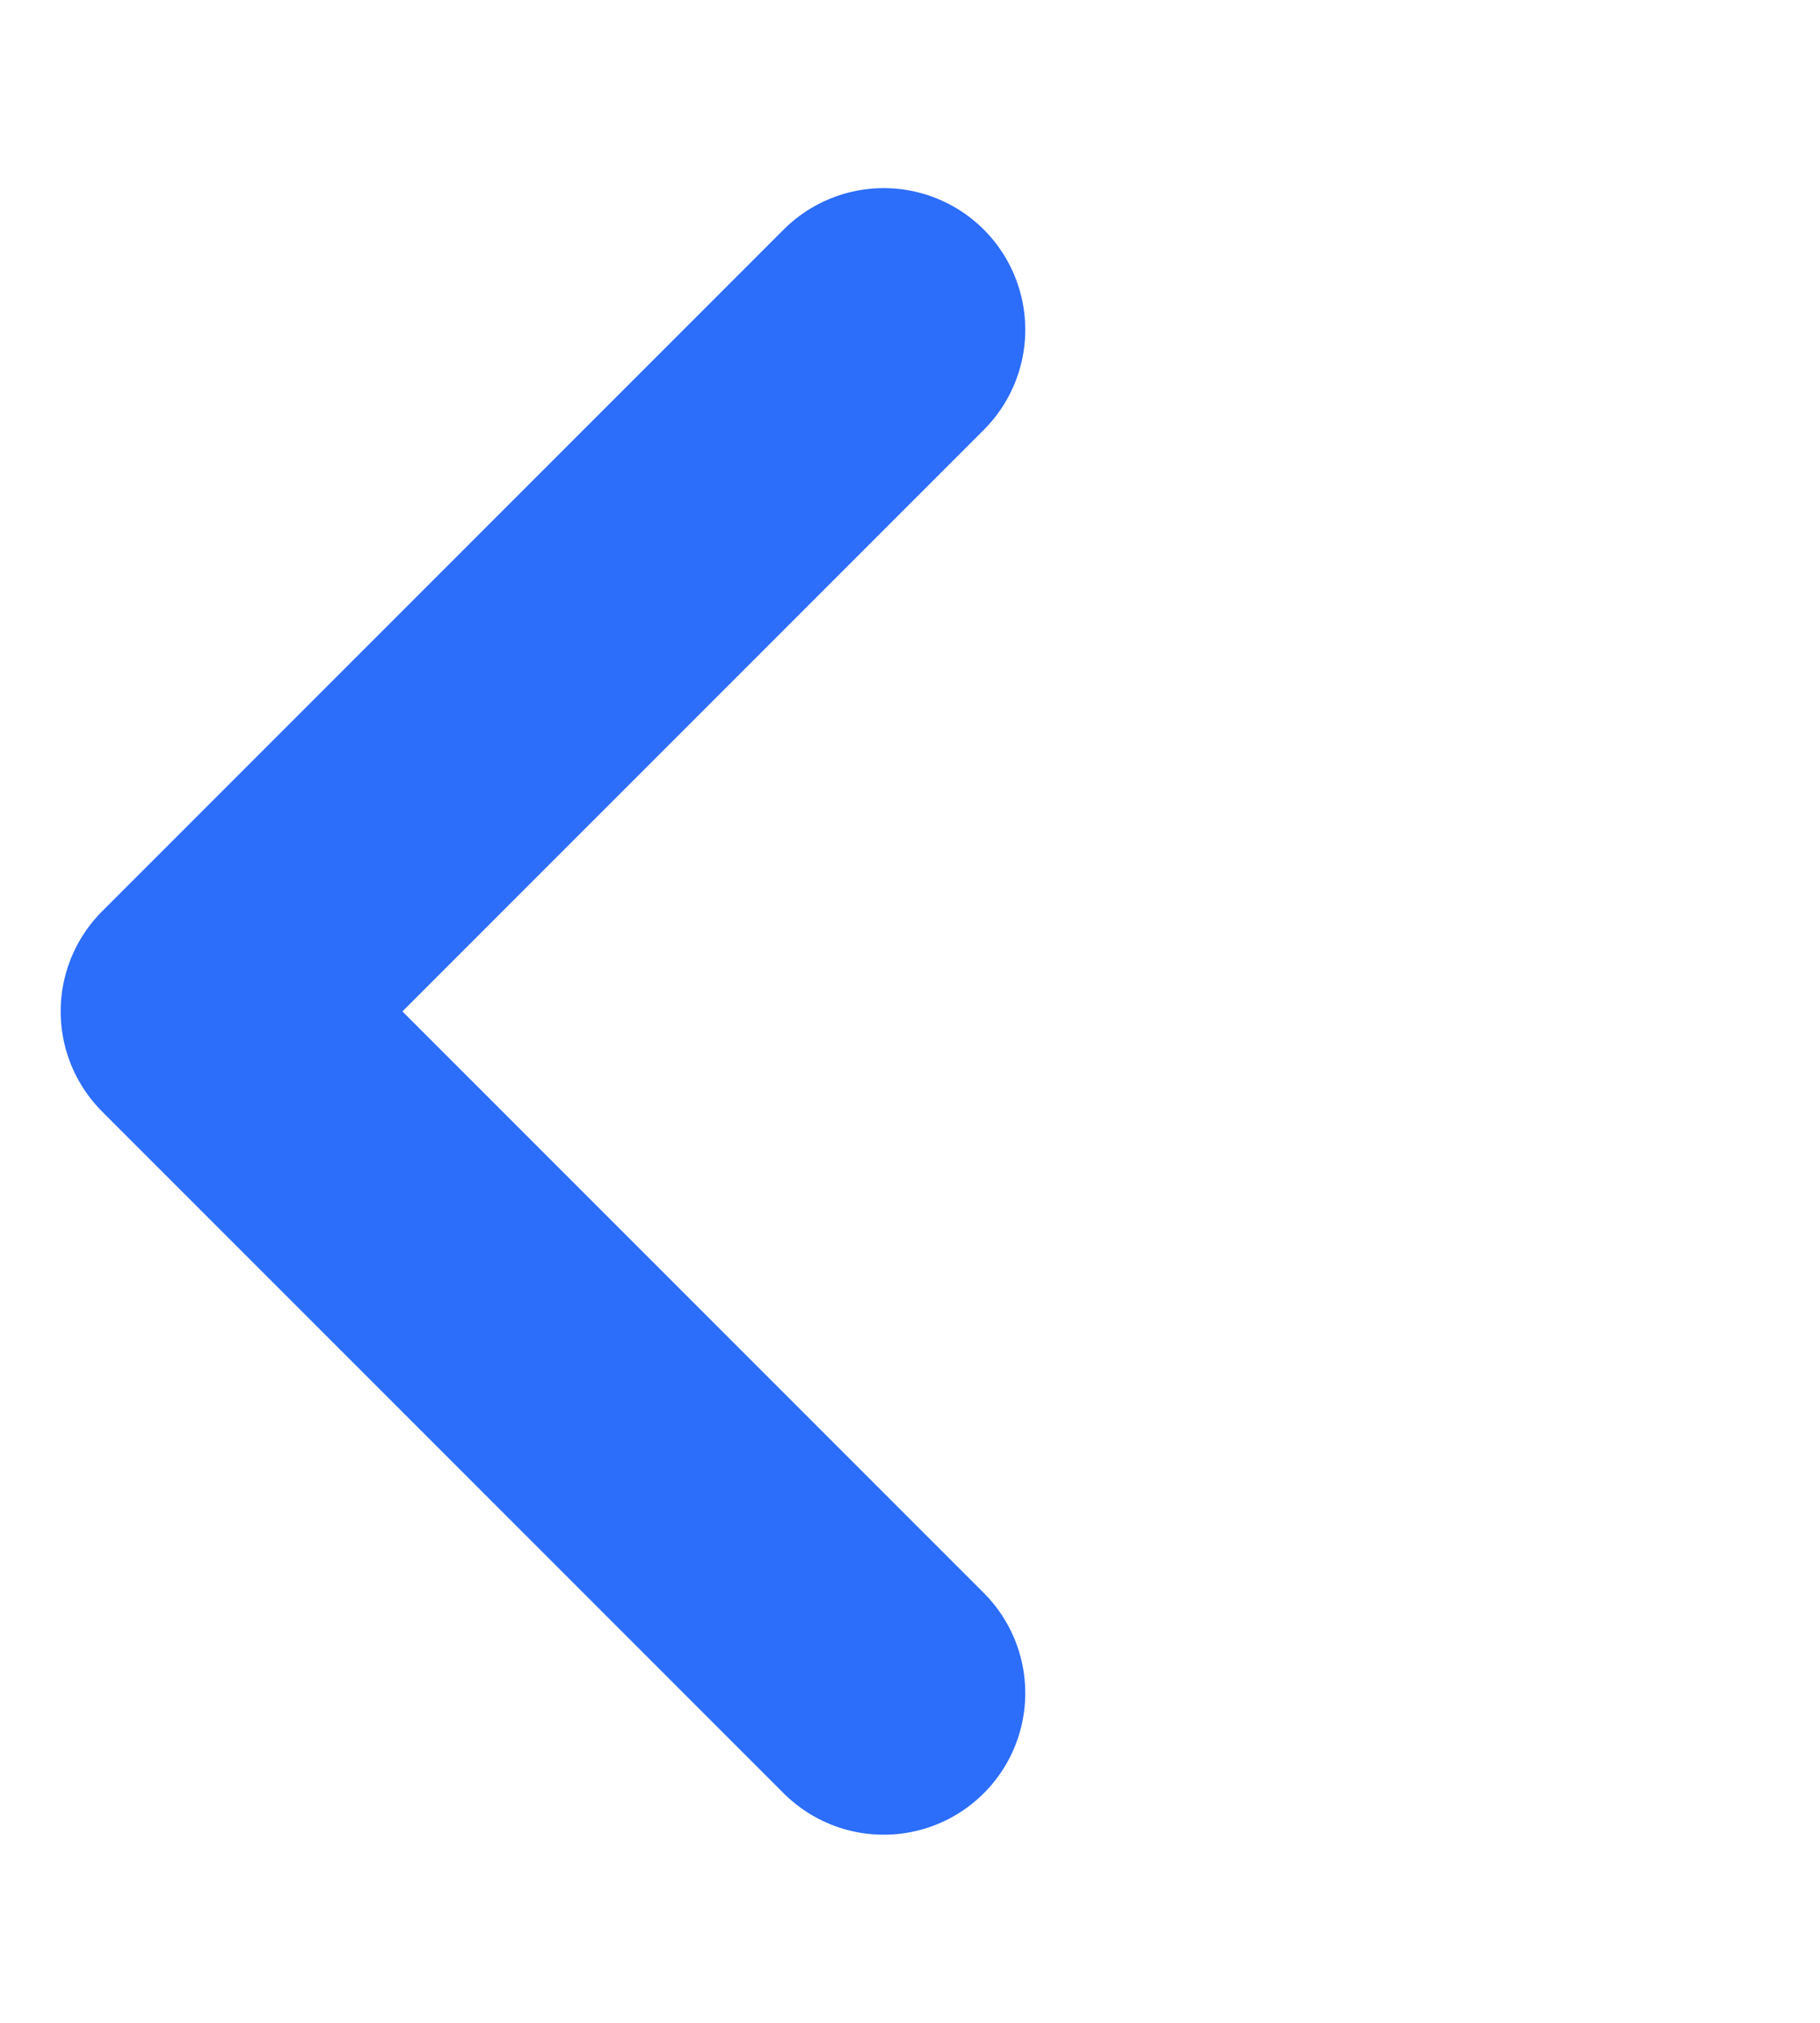 <svg  viewBox="0 0 9 10" fill="none" xmlns="http://www.w3.org/2000/svg">
<path d="M4.37 8.37L1 5L4.37 1.63" stroke="#2C6DF9" stroke-width="1.4" stroke-linecap="round" stroke-linejoin="round"/>
</svg>
